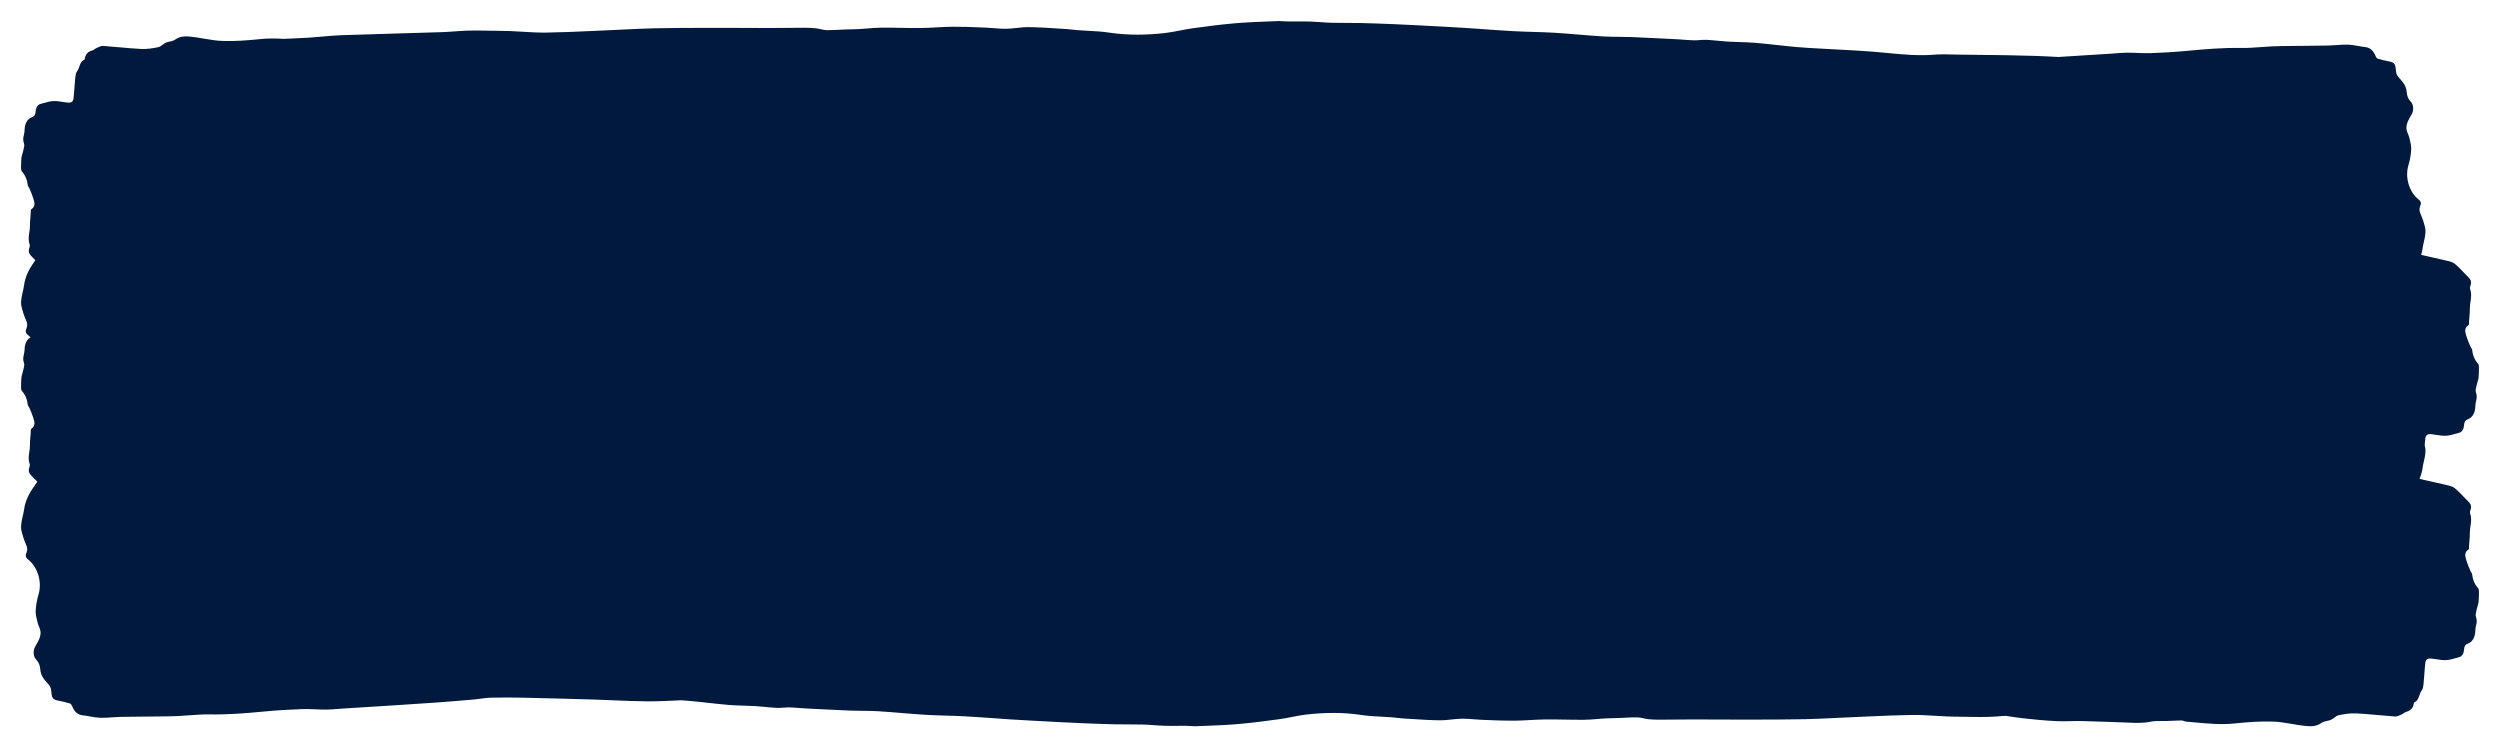 <svg width="356" height="107" viewBox="0 0 356 107" fill="none" xmlns="http://www.w3.org/2000/svg">
<g filter="url(#filter0_d_448_6638)">
<path fill-rule="evenodd" clip-rule="evenodd" d="M293.117 5.114C293.497 5.09 293.877 5.066 294.256 5.041C295.629 4.953 297.003 4.867 298.377 4.782C299.081 4.738 299.785 4.694 300.489 4.65C300.737 4.633 300.986 4.614 301.234 4.594C301.788 4.55 302.342 4.506 302.897 4.502C303.388 4.499 303.88 4.519 304.371 4.539C305.007 4.565 305.643 4.591 306.279 4.568C308.047 4.504 309.817 4.397 311.581 4.229C314.083 3.991 316.581 3.785 319.094 3.829C320.064 3.845 321.033 3.774 322.003 3.703C322.535 3.663 323.068 3.624 323.601 3.599C324.319 3.566 325.036 3.558 325.754 3.55C325.92 3.548 326.085 3.546 326.251 3.544C326.93 3.535 327.61 3.53 328.29 3.525L328.29 3.525C329.396 3.516 330.501 3.507 331.606 3.483C331.985 3.476 332.365 3.448 332.744 3.419C333.283 3.379 333.821 3.338 334.357 3.359C334.83 3.375 335.3 3.459 335.771 3.543C336.112 3.605 336.455 3.666 336.798 3.701C337.488 3.773 337.964 4.191 338.279 4.986C338.339 5.137 338.458 5.314 338.572 5.349C339.099 5.505 339.631 5.642 340.166 5.74C340.934 5.882 341.114 6.053 341.176 7.046C341.207 7.539 341.377 7.803 341.644 8.096L341.677 8.133C342.154 8.661 342.646 9.205 342.715 10.112C342.759 10.683 342.942 11.118 343.293 11.478C343.687 11.881 343.74 12.679 343.454 13.221C343.386 13.349 343.314 13.474 343.242 13.598L343.242 13.599C343.095 13.853 342.949 14.107 342.841 14.387C342.724 14.692 342.638 15.092 342.684 15.411C342.718 15.64 342.807 15.854 342.896 16.069L342.896 16.07C342.968 16.245 343.041 16.421 343.085 16.606C343.102 16.677 343.12 16.748 343.138 16.82L343.138 16.82C343.256 17.299 343.379 17.8 343.354 18.277C343.315 19.04 343.174 19.82 342.96 20.534C342.398 22.408 343.193 24.476 344.399 25.396C344.712 25.636 344.834 25.906 344.642 26.338C344.454 26.762 344.527 27.107 344.717 27.53C344.988 28.134 345.191 28.801 345.347 29.471C345.429 29.819 345.383 30.243 345.328 30.614C345.287 30.888 345.224 31.157 345.161 31.425L345.161 31.426L345.161 31.426C345.093 31.721 345.024 32.015 344.984 32.317C344.938 32.663 344.866 32.986 344.773 33.29C344.914 33.323 345.055 33.356 345.196 33.388C345.375 33.43 345.555 33.472 345.734 33.514C346.063 33.591 346.392 33.663 346.721 33.734C347.201 33.839 347.68 33.944 348.157 34.065C348.248 34.088 348.341 34.109 348.435 34.13C348.827 34.217 349.227 34.306 349.547 34.56C349.992 34.911 350.402 35.342 350.812 35.773C351.028 36.001 351.245 36.23 351.468 36.446C351.817 36.787 352.013 37.149 351.774 37.733C351.72 37.863 351.711 38.086 351.758 38.219C351.97 38.805 351.884 39.379 351.798 39.953L351.798 39.953C351.75 40.277 351.702 40.6 351.706 40.926C351.713 41.343 351.676 41.761 351.64 42.178C351.624 42.36 351.608 42.541 351.596 42.723C351.592 42.778 351.591 42.843 351.591 42.908C351.589 43.072 351.587 43.242 351.535 43.278C350.947 43.678 350.965 44.093 351.22 44.888C351.393 45.428 351.598 45.923 351.821 46.415C351.844 46.465 351.878 46.512 351.912 46.557C351.963 46.628 352.014 46.698 352.022 46.777C352.11 47.598 352.392 48.262 352.874 48.796C352.95 48.879 353 49.063 353 49.199C353 49.721 353 50.246 352.953 50.753C352.929 50.965 352.867 51.168 352.804 51.372C352.76 51.517 352.715 51.663 352.685 51.812C352.669 51.886 352.65 51.965 352.631 52.044C352.562 52.331 352.489 52.636 352.563 52.838C352.73 53.291 352.712 53.665 352.597 54.098C352.531 54.344 352.493 54.611 352.486 54.872C352.466 55.776 352.074 56.479 351.398 56.713C351.073 56.826 350.92 57.054 350.888 57.49C350.848 58.065 350.634 58.507 350.178 58.632C350.039 58.669 349.899 58.709 349.759 58.749C349.264 58.891 348.766 59.034 348.267 59.053C347.841 59.069 347.412 59.001 346.982 58.933C346.711 58.889 346.439 58.846 346.167 58.824C345.829 58.798 345.432 58.866 345.369 59.411C345.33 59.746 345.299 60.083 345.272 60.42C345.299 60.522 345.324 60.625 345.347 60.727C345.429 61.075 345.383 61.499 345.328 61.87C345.287 62.144 345.224 62.413 345.161 62.681L345.161 62.682L345.161 62.682C345.093 62.977 345.024 63.271 344.984 63.573C344.905 64.171 344.746 64.7 344.537 65.186C344.757 65.237 344.976 65.288 345.195 65.339C345.375 65.38 345.555 65.422 345.734 65.464C346.063 65.541 346.392 65.613 346.721 65.685C347.201 65.79 347.68 65.894 348.157 66.015C348.248 66.038 348.341 66.059 348.435 66.08C348.827 66.167 349.227 66.257 349.547 66.511C349.992 66.862 350.402 67.292 350.812 67.724L350.812 67.724C351.029 67.952 351.245 68.18 351.468 68.396C351.817 68.737 352.013 69.099 351.774 69.683C351.72 69.814 351.711 70.036 351.758 70.17C351.97 70.756 351.884 71.329 351.798 71.903V71.904C351.75 72.227 351.702 72.551 351.706 72.877C351.713 73.294 351.676 73.711 351.64 74.128C351.624 74.31 351.608 74.492 351.596 74.674C351.592 74.728 351.591 74.793 351.591 74.858C351.589 75.022 351.587 75.192 351.535 75.228C350.947 75.629 350.965 76.044 351.22 76.838C351.393 77.378 351.598 77.873 351.821 78.365C351.844 78.415 351.878 78.462 351.912 78.508L351.912 78.508C351.963 78.579 352.014 78.648 352.022 78.727C352.11 79.549 352.392 80.213 352.874 80.746C352.95 80.829 353 81.013 353 81.15C353 81.672 353 82.197 352.953 82.704C352.929 82.915 352.867 83.118 352.804 83.323C352.76 83.468 352.715 83.613 352.685 83.762C352.669 83.836 352.651 83.914 352.631 83.994L352.631 83.995C352.562 84.281 352.489 84.586 352.563 84.788C352.73 85.242 352.712 85.615 352.597 86.048C352.531 86.294 352.493 86.561 352.486 86.822C352.466 87.727 352.074 88.429 351.398 88.664C351.073 88.776 350.92 89.004 350.888 89.44C350.848 90.016 350.634 90.457 350.178 90.582C350.039 90.619 349.899 90.659 349.759 90.7C349.264 90.842 348.766 90.985 348.267 91.003C347.841 91.019 347.412 90.951 346.982 90.883L346.982 90.883C346.71 90.84 346.439 90.797 346.167 90.775C345.829 90.748 345.432 90.816 345.369 91.362C345.302 91.934 345.26 92.51 345.219 93.087V93.087L345.219 93.09C345.187 93.538 345.154 93.986 345.11 94.431C345.081 94.736 345.018 95.116 344.862 95.308C344.707 95.503 344.614 95.764 344.521 96.024C344.37 96.448 344.22 96.87 343.803 96.999C343.769 97.011 343.742 97.106 343.731 97.168C343.596 97.918 343.194 98.226 342.651 98.36C342.527 98.391 342.411 98.473 342.295 98.555C342.202 98.621 342.109 98.687 342.011 98.727C341.989 98.737 341.966 98.747 341.944 98.757C341.902 98.775 341.859 98.794 341.817 98.813C341.567 98.927 341.311 99.043 341.065 99.027C340.266 98.973 339.468 98.901 338.67 98.829C337.615 98.733 336.559 98.637 335.503 98.585C334.673 98.546 333.833 98.68 333.012 98.849C332.799 98.894 332.601 99.045 332.401 99.197C332.247 99.313 332.093 99.43 331.931 99.501C331.747 99.581 331.551 99.623 331.356 99.663C331.082 99.721 330.809 99.778 330.578 99.943C329.814 100.489 329.014 100.45 328.223 100.367C327.605 100.302 326.987 100.196 326.37 100.09C325.473 99.936 324.576 99.781 323.675 99.753C321.854 99.697 320.027 99.828 318.21 100.02C316.312 100.222 314.43 100.046 312.547 99.869C312.129 99.83 311.712 99.791 311.294 99.756C311.193 99.748 311.094 99.711 310.995 99.674C310.884 99.632 310.773 99.59 310.661 99.59C310.194 99.594 309.728 99.617 309.262 99.639C309.028 99.65 308.794 99.661 308.56 99.67C308.31 99.68 308.059 99.677 307.807 99.674C307.285 99.668 306.763 99.662 306.255 99.768C305.146 100 304.042 99.948 302.938 99.896C302.675 99.884 302.412 99.872 302.148 99.863C301.514 99.842 300.879 99.819 300.244 99.796L300.244 99.796C298.972 99.749 297.7 99.702 296.426 99.676C295.9 99.665 295.373 99.678 294.847 99.691H294.847C294.186 99.707 293.525 99.724 292.866 99.691C291.277 99.611 289.686 99.472 288.101 99.285C287.264 99.186 286.427 99.063 285.592 98.935C285.388 98.949 285.185 98.964 284.981 98.979L284.981 98.979C284.366 99.024 283.751 99.068 283.136 99.086C282.297 99.111 281.457 99.097 280.617 99.083H280.616C280.294 99.078 279.971 99.072 279.648 99.069L279.407 99.066C278.686 99.059 277.965 99.051 277.243 99.022C276.68 98.999 276.117 98.965 275.554 98.93L275.552 98.93C274.443 98.863 273.333 98.795 272.225 98.811C270.198 98.839 268.169 98.93 266.141 99.022L266.139 99.022C265.431 99.054 264.723 99.086 264.015 99.115C263.199 99.149 262.383 99.189 261.566 99.23C260.061 99.305 258.555 99.379 257.048 99.411C254.618 99.463 252.188 99.466 249.756 99.47C249.333 99.471 248.91 99.471 248.488 99.472C247.137 99.475 245.787 99.468 244.436 99.461C243.311 99.455 242.186 99.449 241.06 99.449C240.244 99.449 239.427 99.458 238.611 99.466C237.868 99.474 237.126 99.482 236.384 99.484C235.828 99.484 235.273 99.472 234.719 99.414C234.495 99.39 234.272 99.34 234.048 99.29C233.756 99.225 233.463 99.16 233.17 99.153C232.574 99.141 231.979 99.173 231.383 99.205C231.095 99.22 230.806 99.235 230.517 99.246C230.256 99.255 229.995 99.26 229.733 99.266C229.356 99.273 228.978 99.28 228.602 99.301C228.224 99.323 227.847 99.354 227.47 99.386L227.469 99.386C226.834 99.439 226.2 99.493 225.566 99.498C224.674 99.505 223.781 99.489 222.889 99.473H222.889C221.945 99.456 221.001 99.438 220.058 99.449C219.331 99.456 218.602 99.496 217.874 99.537C217.115 99.579 216.357 99.621 215.598 99.626C214.293 99.635 212.987 99.582 211.681 99.529C211.43 99.518 211.178 99.508 210.927 99.498C210.562 99.484 210.197 99.454 209.831 99.423L209.831 99.423C209.283 99.377 208.734 99.331 208.186 99.341C207.693 99.351 207.199 99.403 206.706 99.456C206.129 99.517 205.553 99.579 204.976 99.571C203.628 99.553 202.28 99.466 200.932 99.379C200.551 99.354 200.171 99.33 199.791 99.307C199.499 99.29 199.208 99.255 198.917 99.221C198.669 99.192 198.421 99.163 198.173 99.144C197.694 99.108 197.214 99.083 196.734 99.058L196.733 99.058C195.773 99.008 194.813 98.959 193.86 98.814C191.226 98.413 188.598 98.454 185.968 98.758C185.294 98.836 184.624 98.968 183.953 99.1C183.376 99.213 182.798 99.326 182.218 99.405C180.231 99.678 178.245 99.942 176.254 100.11C174.683 100.245 173.109 100.305 171.536 100.365C171.142 100.381 170.748 100.396 170.354 100.412C170.067 100.424 169.779 100.405 169.492 100.386L169.492 100.386C169.288 100.373 169.083 100.359 168.879 100.357C168.48 100.353 168.08 100.356 167.68 100.359H167.68C167.051 100.363 166.422 100.368 165.793 100.348C165.302 100.334 164.811 100.299 164.32 100.263C163.813 100.227 163.306 100.19 162.799 100.177C162.104 100.159 161.408 100.158 160.713 100.157H160.712C160.079 100.157 159.446 100.156 158.813 100.142C157.281 100.11 155.747 100.049 154.213 99.988L154.212 99.988C153.289 99.951 152.366 99.904 151.443 99.857L151.415 99.856C151.12 99.841 150.826 99.826 150.532 99.811C149.398 99.753 148.266 99.692 147.132 99.63L146.996 99.623C146.028 99.571 145.06 99.519 144.094 99.455C143.305 99.402 142.516 99.346 141.727 99.289L141.721 99.289C140.287 99.186 138.852 99.084 137.417 99.005C136.529 98.957 135.64 98.931 134.751 98.905L134.75 98.905H134.75C133.756 98.876 132.763 98.847 131.77 98.787C130.652 98.719 129.533 98.626 128.415 98.534L128.414 98.534C127.296 98.441 126.178 98.348 125.059 98.28C124.285 98.232 123.508 98.225 122.731 98.219H122.73C122.147 98.214 121.565 98.209 120.983 98.187C119.244 98.117 117.507 98.027 115.768 97.937C115.415 97.919 115.062 97.901 114.708 97.882C114.393 97.866 114.078 97.842 113.762 97.817L113.761 97.817C113.295 97.781 112.829 97.745 112.363 97.734C112.086 97.728 111.807 97.749 111.529 97.77C111.217 97.793 110.906 97.817 110.597 97.801C110.073 97.775 109.55 97.724 109.028 97.673L109.027 97.673C108.554 97.626 108.08 97.579 107.605 97.552C107.065 97.52 106.523 97.504 105.981 97.488H105.981C105.248 97.467 104.514 97.445 103.782 97.383C102.806 97.301 101.83 97.193 100.853 97.085L100.853 97.085C99.906 96.981 98.958 96.876 98.01 96.795C97.676 96.766 97.342 96.74 97.007 96.717C96.911 96.722 96.814 96.726 96.717 96.731L96.715 96.731H96.715C95.21 96.805 93.704 96.88 92.198 96.871C90.585 96.862 88.973 96.793 87.361 96.724H87.36C86.425 96.684 85.489 96.644 84.553 96.616C81.252 96.518 77.948 96.426 74.646 96.355C73.055 96.32 71.464 96.314 69.873 96.349C69.41 96.36 68.947 96.425 68.484 96.489C68.178 96.532 67.873 96.574 67.567 96.601C65.762 96.758 63.957 96.91 62.152 97.04C60.367 97.167 58.58 97.282 56.793 97.396L56.786 97.397C56.281 97.429 55.776 97.461 55.271 97.494C53.87 97.584 52.468 97.671 51.067 97.759L51.06 97.759C50.34 97.804 49.62 97.849 48.9 97.894C48.646 97.911 48.392 97.931 48.139 97.951C47.572 97.996 47.006 98.041 46.439 98.045C45.937 98.048 45.434 98.028 44.932 98.007H44.932C44.282 97.98 43.632 97.954 42.982 97.977C41.175 98.043 39.365 98.152 37.562 98.324C35.004 98.567 32.451 98.778 29.882 98.733C28.891 98.716 27.9 98.789 26.908 98.862L26.908 98.862L26.908 98.862C26.364 98.902 25.82 98.942 25.275 98.968C24.541 99.001 23.808 99.01 23.075 99.018L23.074 99.018C22.905 99.02 22.736 99.022 22.566 99.024C21.871 99.033 21.176 99.039 20.482 99.044H20.481C19.351 99.053 18.221 99.062 17.092 99.086C16.704 99.094 16.316 99.123 15.928 99.152C15.378 99.193 14.828 99.235 14.28 99.214C13.797 99.197 13.316 99.111 12.835 99.025L12.835 99.025C12.485 98.962 12.136 98.9 11.785 98.864C11.079 98.79 10.593 98.363 10.27 97.55C10.21 97.396 10.088 97.215 9.971 97.18C9.432 97.019 8.889 96.88 8.341 96.779C7.557 96.634 7.372 96.459 7.309 95.445C7.277 94.941 7.104 94.671 6.831 94.371L6.797 94.333C6.309 93.794 5.806 93.238 5.736 92.311C5.691 91.727 5.504 91.282 5.146 90.914C4.742 90.502 4.688 89.686 4.981 89.132C5.05 89.001 5.124 88.874 5.197 88.746L5.197 88.746C5.347 88.486 5.497 88.227 5.608 87.94C5.727 87.629 5.815 87.219 5.768 86.893C5.733 86.659 5.642 86.441 5.551 86.22C5.477 86.041 5.403 85.862 5.357 85.672C5.34 85.6 5.322 85.527 5.304 85.453C5.183 84.963 5.057 84.451 5.082 83.964C5.123 83.184 5.267 82.386 5.486 81.657C6.061 79.741 5.247 77.627 4.014 76.687C3.694 76.441 3.57 76.165 3.766 75.723C3.958 75.29 3.883 74.938 3.69 74.505C3.412 73.888 3.205 73.206 3.045 72.521C2.962 72.165 3.009 71.732 3.065 71.353C3.107 71.073 3.171 70.798 3.235 70.523L3.235 70.523L3.235 70.523C3.306 70.222 3.376 69.921 3.417 69.612C3.631 67.985 4.425 66.861 5.219 65.736C5.251 65.691 5.282 65.646 5.314 65.602C5.256 65.541 5.199 65.481 5.141 65.42L5.141 65.42C4.929 65.197 4.717 64.974 4.499 64.762C4.158 64.428 3.966 64.074 4.2 63.503C4.253 63.375 4.261 63.158 4.215 63.027C4.008 62.454 4.092 61.893 4.176 61.331L4.176 61.331C4.223 61.014 4.271 60.698 4.266 60.379C4.26 59.971 4.295 59.563 4.331 59.155C4.346 58.977 4.362 58.799 4.374 58.621C4.378 58.567 4.378 58.504 4.379 58.441L4.379 58.44C4.381 58.28 4.383 58.114 4.433 58.079C4.62 57.951 4.745 57.822 4.819 57.68C4.837 57.566 4.866 57.456 4.905 57.351C4.918 57.121 4.853 56.849 4.742 56.504C4.572 55.976 4.372 55.491 4.153 55.01C4.131 54.961 4.098 54.915 4.065 54.87L4.065 54.87L4.065 54.87C4.014 54.801 3.965 54.733 3.957 54.656C3.871 53.852 3.596 53.203 3.124 52.68C3.049 52.599 3 52.419 3 52.286C3 51.775 3 51.262 3.047 50.766C3.07 50.559 3.131 50.36 3.192 50.16L3.192 50.16C3.235 50.018 3.279 49.876 3.309 49.73C3.324 49.658 3.342 49.581 3.361 49.503L3.361 49.503C3.429 49.222 3.5 48.924 3.428 48.727C3.265 48.283 3.282 47.917 3.395 47.494C3.459 47.253 3.496 46.992 3.503 46.737C3.521 45.954 3.823 45.325 4.351 45.032C4.243 44.924 4.13 44.825 4.014 44.737C3.694 44.491 3.57 44.215 3.766 43.773C3.958 43.34 3.884 42.987 3.69 42.554C3.412 41.938 3.205 41.256 3.045 40.571C2.962 40.215 3.009 39.782 3.065 39.402C3.107 39.122 3.171 38.847 3.235 38.572C3.306 38.271 3.376 37.97 3.417 37.662C3.614 36.162 4.304 35.09 5.033 34.05C4.857 33.865 4.68 33.682 4.499 33.506C4.158 33.172 3.966 32.819 4.2 32.247C4.253 32.12 4.261 31.902 4.215 31.771C4.008 31.198 4.092 30.637 4.176 30.075L4.176 30.075C4.223 29.759 4.271 29.442 4.266 29.123C4.26 28.715 4.295 28.307 4.331 27.899C4.346 27.721 4.362 27.543 4.374 27.365C4.378 27.312 4.378 27.249 4.379 27.185C4.381 27.024 4.383 26.858 4.433 26.823C5.009 26.431 4.991 26.025 4.742 25.248C4.572 24.72 4.372 24.235 4.153 23.754C4.131 23.705 4.098 23.659 4.065 23.614C4.015 23.545 3.965 23.477 3.957 23.4C3.871 22.596 3.596 21.947 3.124 21.424C3.049 21.343 3 21.163 3 21.03C3 20.519 3 20.006 3.047 19.51C3.07 19.303 3.131 19.104 3.192 18.905L3.192 18.904L3.192 18.904C3.235 18.762 3.279 18.62 3.309 18.474C3.324 18.402 3.342 18.325 3.361 18.247L3.361 18.247C3.429 17.966 3.5 17.668 3.428 17.471C3.265 17.027 3.282 16.661 3.395 16.238C3.459 15.997 3.496 15.736 3.503 15.481C3.523 14.596 3.906 13.909 4.568 13.68C4.885 13.569 5.035 13.346 5.066 12.919C5.106 12.357 5.315 11.925 5.76 11.803C5.897 11.766 6.033 11.727 6.17 11.688L6.171 11.688L6.171 11.688C6.655 11.549 7.142 11.409 7.63 11.391C8.047 11.375 8.467 11.441 8.887 11.508L8.887 11.508C9.153 11.55 9.419 11.593 9.685 11.614C10.015 11.64 10.403 11.574 10.465 11.04C10.531 10.48 10.572 9.916 10.612 9.352L10.612 9.352C10.644 8.913 10.675 8.474 10.719 8.038C10.748 7.739 10.809 7.367 10.961 7.179C11.113 6.989 11.204 6.734 11.295 6.479C11.442 6.064 11.589 5.651 11.998 5.526C12.031 5.514 12.057 5.421 12.068 5.36C12.2 4.626 12.593 4.325 13.124 4.194C13.246 4.163 13.359 4.083 13.473 4.003L13.473 4.003C13.563 3.939 13.654 3.874 13.75 3.834C13.813 3.808 13.876 3.779 13.94 3.75L13.94 3.75C14.185 3.639 14.435 3.525 14.676 3.541C15.457 3.594 16.238 3.665 17.019 3.735L17.019 3.735C18.051 3.829 19.084 3.922 20.117 3.974C20.929 4.011 21.751 3.881 22.553 3.715C22.762 3.671 22.956 3.524 23.152 3.375C23.302 3.261 23.453 3.147 23.612 3.077C23.791 2.999 23.983 2.959 24.173 2.919L24.173 2.919L24.173 2.919C24.442 2.862 24.709 2.806 24.934 2.645C25.682 2.111 26.465 2.149 27.238 2.23C27.844 2.294 28.447 2.398 29.051 2.502L29.051 2.502L29.051 2.502C29.929 2.652 30.807 2.803 31.687 2.831C33.469 2.886 35.257 2.758 37.034 2.57C38.149 2.451 39.259 2.466 40.367 2.534C40.776 2.515 41.186 2.498 41.596 2.481C42.355 2.449 43.114 2.417 43.872 2.37C44.528 2.329 45.183 2.27 45.839 2.212C46.755 2.129 47.672 2.047 48.589 2.014C51.374 1.916 54.16 1.836 56.945 1.756L56.945 1.756C58.955 1.698 60.965 1.64 62.974 1.575C63.567 1.555 64.16 1.512 64.753 1.469C65.382 1.423 66.01 1.377 66.639 1.359C67.497 1.333 68.356 1.348 69.215 1.362C69.545 1.368 69.874 1.373 70.204 1.377L70.451 1.379C71.188 1.387 71.925 1.395 72.663 1.424C73.239 1.448 73.815 1.483 74.392 1.518C75.526 1.587 76.659 1.656 77.792 1.641C79.865 1.612 81.939 1.518 84.012 1.425L84.012 1.425C84.736 1.392 85.461 1.359 86.185 1.329C87.019 1.295 87.854 1.253 88.688 1.212C90.227 1.136 91.766 1.059 93.306 1.027C95.791 0.974 98.275 0.97 100.761 0.967C101.193 0.966 101.625 0.965 102.057 0.965C103.438 0.961 104.818 0.969 106.199 0.976C107.349 0.982 108.5 0.988 109.65 0.988C110.485 0.988 111.319 0.979 112.154 0.97C112.913 0.962 113.671 0.954 114.43 0.953C114.998 0.953 115.566 0.965 116.131 1.024C116.361 1.048 116.589 1.099 116.817 1.15C117.117 1.217 117.415 1.284 117.716 1.291C118.324 1.303 118.933 1.27 119.542 1.238C119.837 1.222 120.132 1.206 120.427 1.196C120.694 1.186 120.961 1.181 121.228 1.176C121.615 1.168 122 1.16 122.385 1.139C122.771 1.117 123.157 1.085 123.543 1.052C124.192 0.998 124.84 0.943 125.489 0.938C126.401 0.931 127.313 0.947 128.224 0.964C129.189 0.981 130.154 0.999 131.118 0.988C131.862 0.981 132.607 0.94 133.351 0.898C134.127 0.855 134.902 0.812 135.677 0.807C137.011 0.797 138.347 0.852 139.681 0.907C139.939 0.917 140.196 0.928 140.453 0.938C140.826 0.952 141.199 0.983 141.573 1.015C142.134 1.062 142.694 1.109 143.254 1.098C143.759 1.088 144.263 1.035 144.767 0.981C145.357 0.918 145.946 0.856 146.536 0.864C147.914 0.882 149.292 0.971 150.67 1.06C151.059 1.085 151.447 1.11 151.836 1.134C152.135 1.151 152.432 1.186 152.73 1.221C152.983 1.251 153.237 1.28 153.49 1.3C153.98 1.337 154.471 1.363 154.962 1.388C155.943 1.439 156.925 1.489 157.899 1.638C160.592 2.047 163.278 2.005 165.967 1.694C166.656 1.614 167.341 1.48 168.026 1.345L168.026 1.345C168.616 1.23 169.207 1.114 169.8 1.033C171.831 0.754 173.861 0.484 175.896 0.312C177.502 0.175 179.111 0.113 180.719 0.051L180.719 0.051C181.122 0.036 181.525 0.02 181.927 0.004C182.221 -0.008 182.515 0.011 182.809 0.03C183.018 0.044 183.226 0.058 183.435 0.06C183.843 0.064 184.252 0.061 184.661 0.058C185.303 0.054 185.947 0.049 186.59 0.069C187.092 0.084 187.594 0.12 188.095 0.156C188.613 0.193 189.132 0.23 189.65 0.244C190.361 0.263 191.072 0.263 191.784 0.264C192.431 0.265 193.078 0.265 193.725 0.28C195.291 0.312 196.86 0.374 198.428 0.437C199.371 0.475 200.315 0.523 201.258 0.571L201.259 0.571C201.569 0.586 201.879 0.602 202.19 0.618C203.35 0.677 204.508 0.74 205.667 0.803L205.668 0.803L205.805 0.81L205.805 0.81C206.794 0.864 207.783 0.917 208.77 0.982C209.579 1.036 210.388 1.094 211.196 1.152L211.196 1.152C212.663 1.257 214.129 1.362 215.597 1.442C216.505 1.491 217.413 1.517 218.322 1.544C219.338 1.574 220.354 1.603 221.368 1.664C222.512 1.734 223.655 1.829 224.798 1.924C225.942 2.019 227.085 2.114 228.228 2.183C229.02 2.232 229.815 2.239 230.609 2.245C231.205 2.25 231.801 2.255 232.395 2.278C234.173 2.35 235.949 2.442 237.726 2.534C238.087 2.552 238.448 2.571 238.809 2.589C239.132 2.606 239.454 2.631 239.777 2.656C240.254 2.693 240.73 2.73 241.207 2.741C241.49 2.748 241.775 2.726 242.06 2.705C242.378 2.681 242.696 2.657 243.012 2.672C243.548 2.699 244.082 2.751 244.616 2.804C245.101 2.852 245.585 2.899 246.071 2.927C246.623 2.96 247.177 2.976 247.73 2.993C248.48 3.014 249.231 3.036 249.979 3.099C250.977 3.184 251.975 3.294 252.972 3.404L252.973 3.404C253.941 3.511 254.91 3.618 255.879 3.701C257.006 3.799 258.136 3.859 259.265 3.919C259.743 3.944 260.221 3.97 260.699 3.998C261.335 4.035 261.972 4.069 262.608 4.103C264.029 4.179 265.45 4.255 266.87 4.372C267.494 4.423 268.118 4.483 268.741 4.543C270.958 4.758 273.174 4.972 275.404 4.787C276.286 4.714 277.174 4.736 278.061 4.759C278.366 4.766 278.672 4.774 278.976 4.778C279.861 4.79 280.745 4.799 281.63 4.809C284.282 4.839 286.935 4.868 289.587 4.953C290.764 4.99 291.94 5.048 293.117 5.114Z" fill="#00193C"/>
</g>
<defs>
<filter id="filter0_d_448_6638" x="0" y="0" width="356" height="106.416" filterUnits="userSpaceOnUse" color-interpolation-filters="sRGB">
<feFlood flood-opacity="0" result="BackgroundImageFix"/>
<feColorMatrix in="SourceAlpha" type="matrix" values="0 0 0 0 0 0 0 0 0 0 0 0 0 0 0 0 0 0 127 0" result="hardAlpha"/>
<feOffset dy="3"/>
<feGaussianBlur stdDeviation="1.5"/>
<feComposite in2="hardAlpha" operator="out"/>
<feColorMatrix type="matrix" values="0 0 0 0 0.242 0 0 0 0 0.242 0 0 0 0 0.242 0 0 0 0.05 0"/>
<feBlend mode="normal" in2="BackgroundImageFix" result="effect1_dropShadow_448_6638"/>
<feBlend mode="normal" in="SourceGraphic" in2="effect1_dropShadow_448_6638" result="shape"/>
</filter>
</defs>
</svg>
